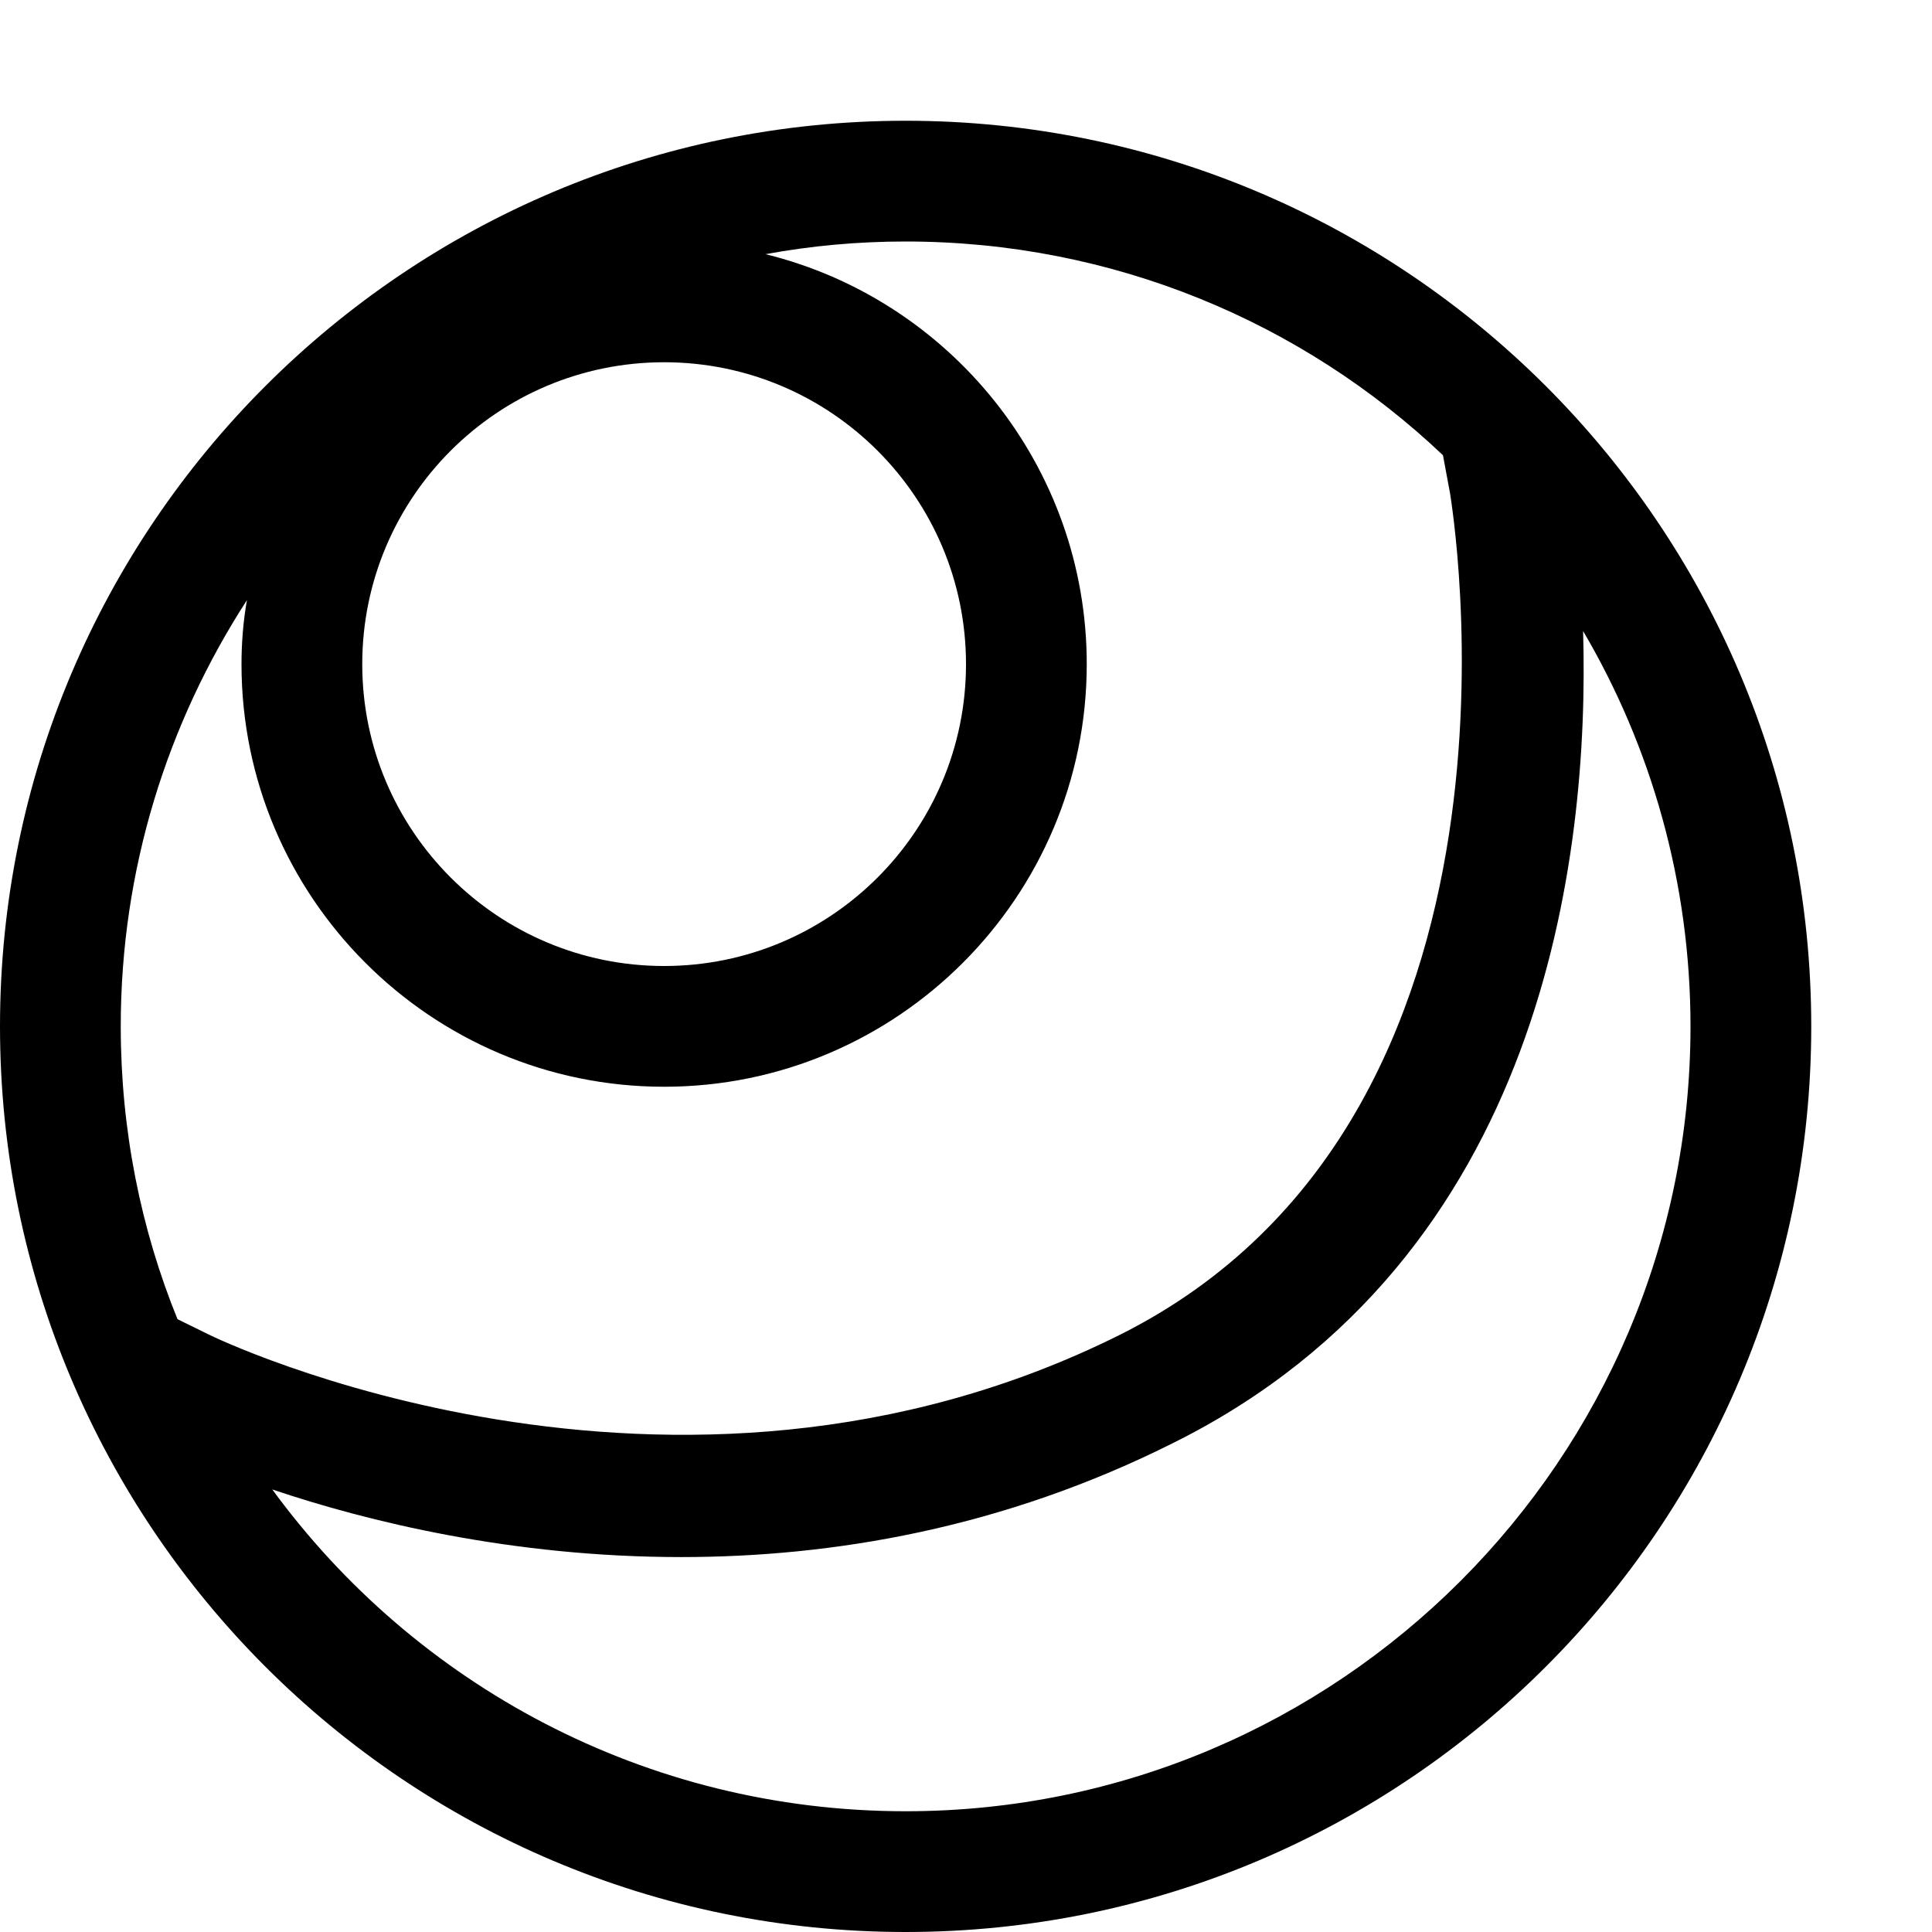 <?xml version="1.0" encoding="utf-8"?>
<!-- Generator: Adobe Illustrator 16.0.0, SVG Export Plug-In . SVG Version: 6.00 Build 0)  -->
<!DOCTYPE svg PUBLIC "-//W3C//DTD SVG 1.1//EN" "http://www.w3.org/Graphics/SVG/1.1/DTD/svg11.dtd">
<svg version="1.1" id="Capa_1" xmlns="http://www.w3.org/2000/svg" xmlns:xlink="http://www.w3.org/1999/xlink" x="0px" y="0px"
	 width="32px" height="32px" viewBox="0 0 32 32" enable-background="new 0 0 32 32" xml:space="preserve">
<path d="M15,2C6.72,2,0,8.72,0,17s6.72,15,15,15c8.279,0,15-6.72,15-15S23.279,2,15,2z M11,6c2.76,0,5,2.24,5,5s-2.24,5-5,5
	s-5-2.24-5-5S8.24,6,11,6z M3.45,22.1l-0.51-0.25C2.33,20.35,2,18.71,2,17c0-2.6,0.77-5.02,2.09-7.06C4.03,10.28,4,10.64,4,11
	c0,3.86,3.14,7,7,7s7-3.14,7-7c0-3.28-2.27-6.04-5.32-6.79C13.44,4.07,14.21,4,15,4c3.439,0,6.58,1.34,8.9,3.54l0.119,0.64
	c0.01,0.1,1.76,10.31-5.471,13.929C11.11,25.82,3.52,22.141,3.45,22.1z M15,30c-4.31,0-8.13-2.1-10.49-5.33
	c1.57,0.53,3.97,1.12,6.77,1.12c2.5,0,5.33-0.47,8.17-1.899c6.13-3.061,6.88-9.721,6.771-13.439C27.35,12.37,28,14.62,28,17
	C28,24.17,22.17,30,15,30z"/>
</svg>
